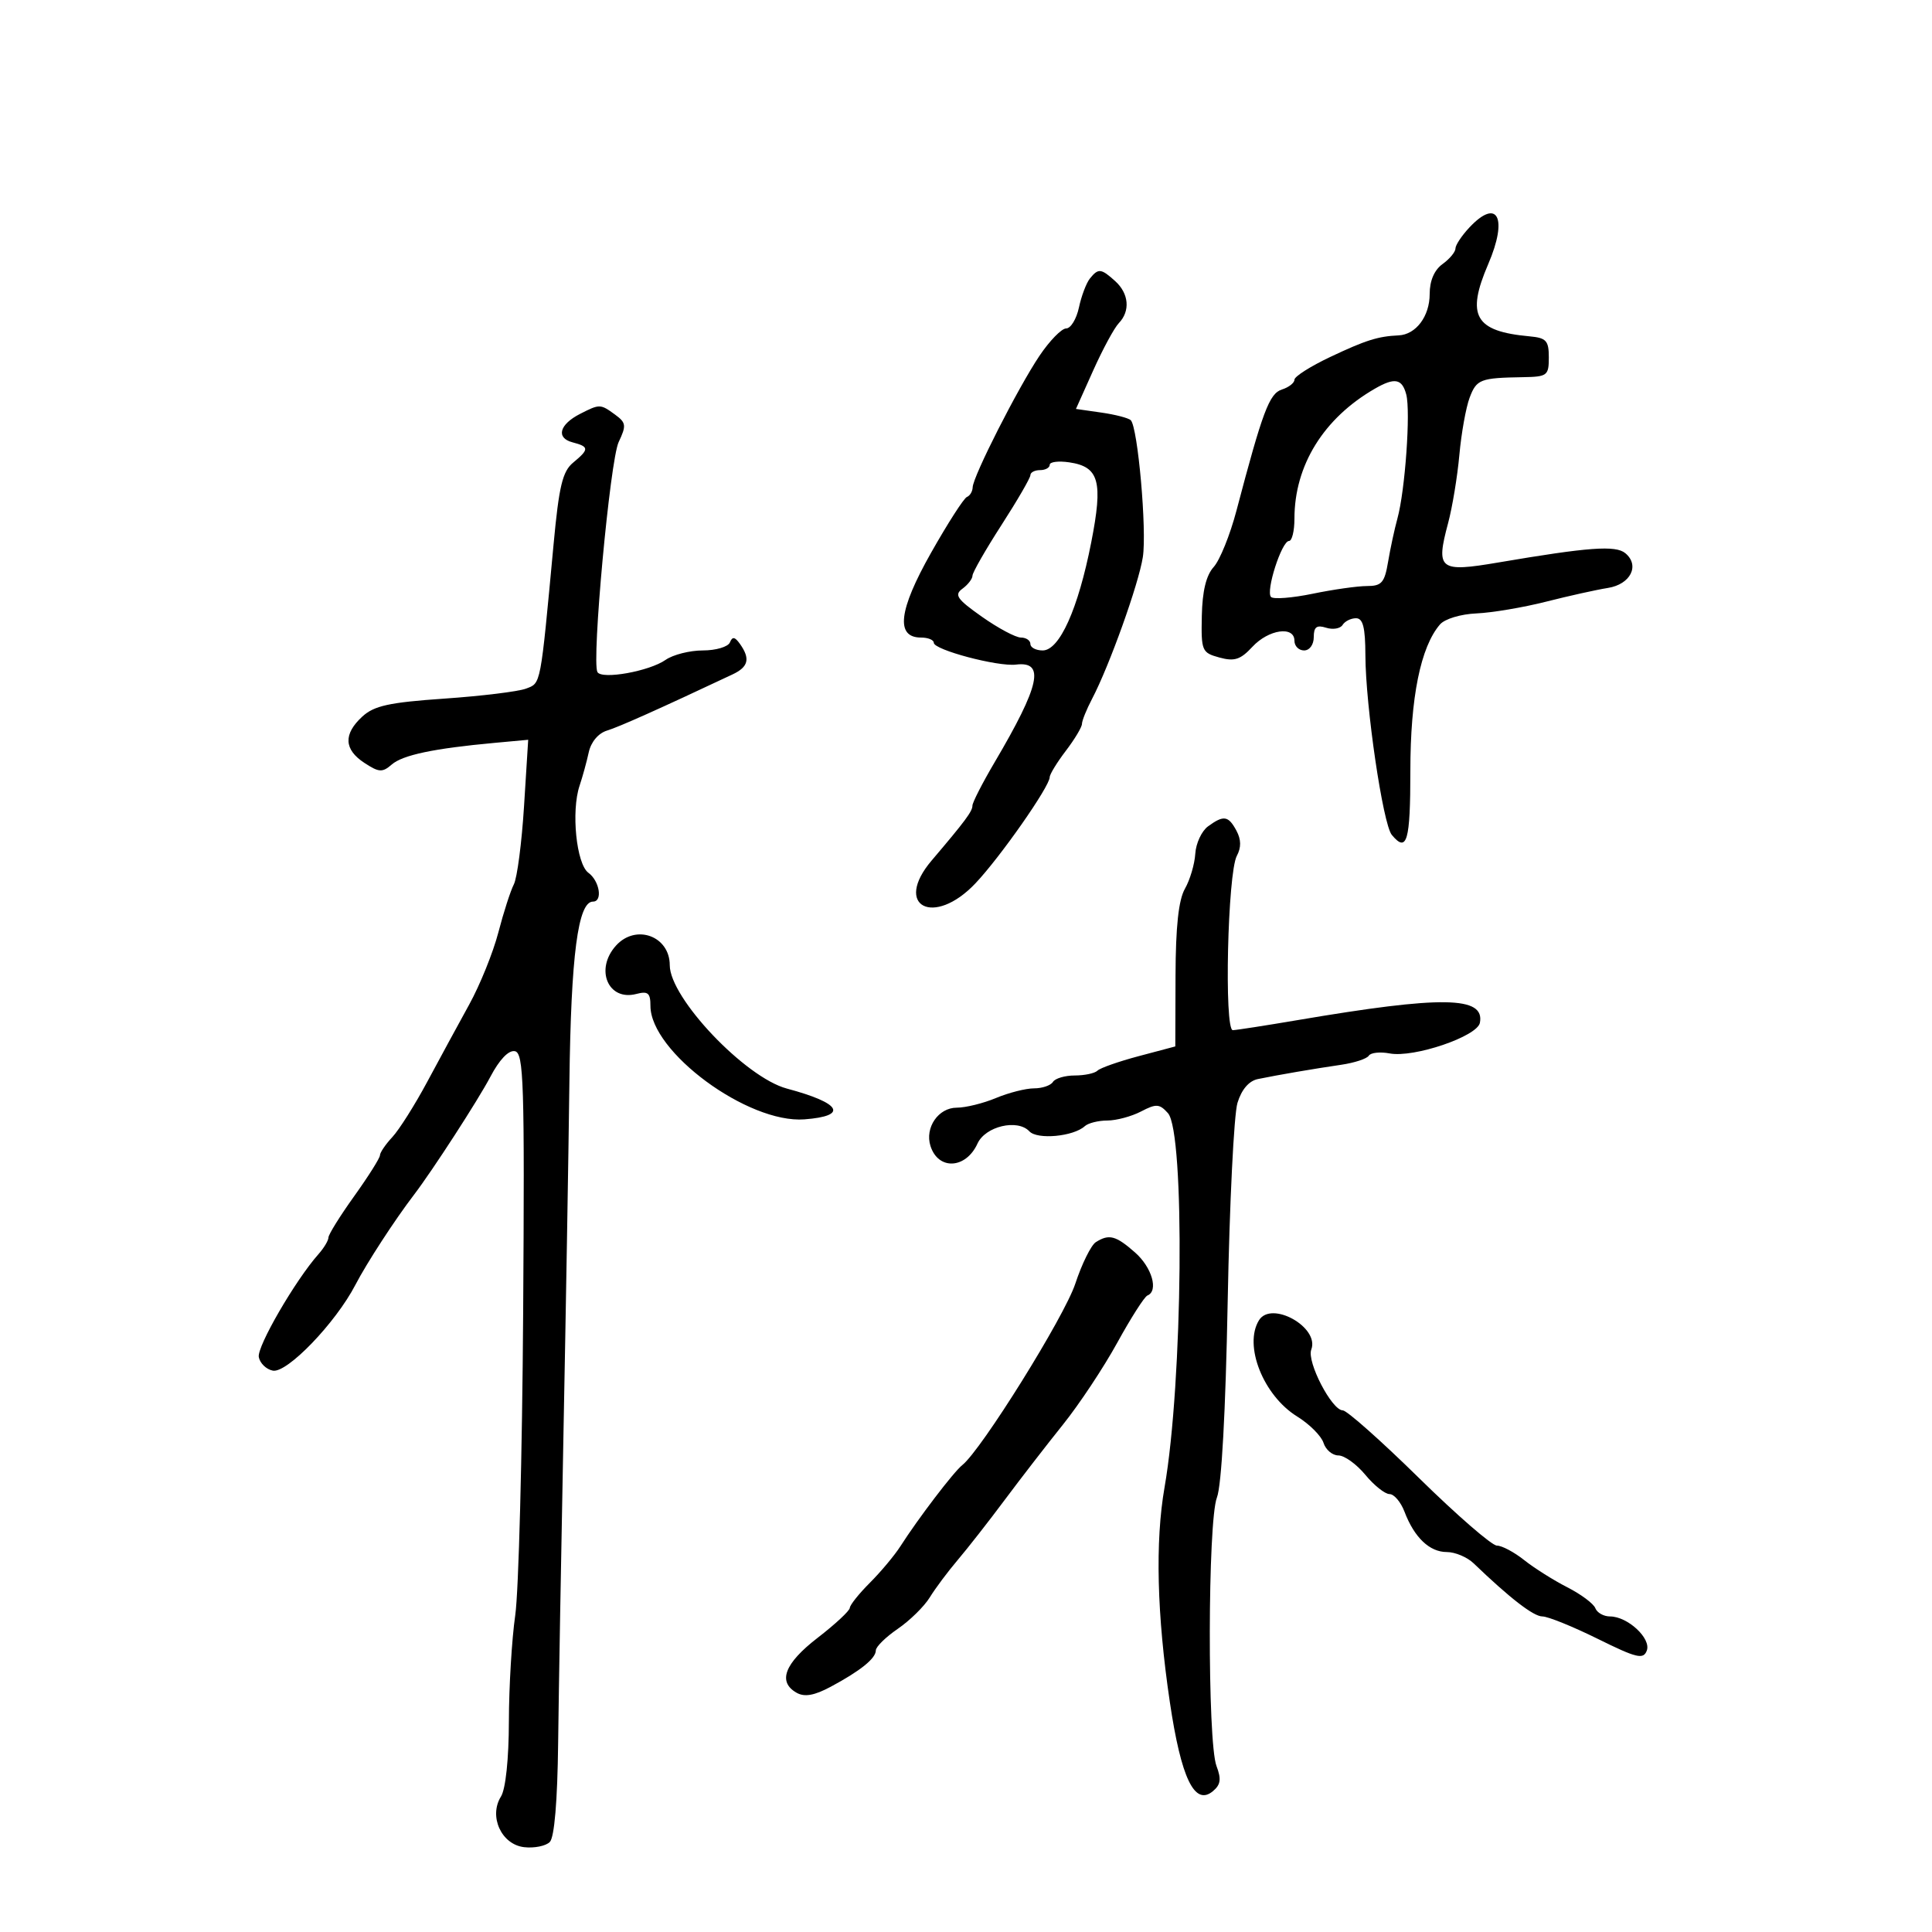 <svg xmlns="http://www.w3.org/2000/svg" width="300" height="300" viewBox="0 0 300 300" version="1.1">
	<path d="M 228.174 35.314 C 226.978 36.587, 226 38.063, 226 38.594 C 226 39.124, 225.100 40.207, 224 41 C 222.715 41.926, 222 43.589, 222 45.649 C 222 49.113, 219.869 51.954, 217.179 52.077 C 213.969 52.223, 212.065 52.824, 206.549 55.434 C 203.497 56.877, 201 58.465, 201 58.962 C 201 59.459, 200.125 60.143, 199.057 60.482 C 197.097 61.104, 196.061 63.867, 191.991 79.313 C 191.003 83.061, 189.417 86.987, 188.465 88.038 C 187.292 89.335, 186.697 91.779, 186.618 95.635 C 186.505 101.077, 186.622 101.354, 189.352 102.101 C 191.680 102.738, 192.621 102.432, 194.467 100.441 C 196.984 97.725, 201 97.147, 201 99.500 C 201 100.325, 201.675 101, 202.500 101 C 203.350 101, 204 100.104, 204 98.933 C 204 97.351, 204.450 97.008, 205.916 97.473 C 206.970 97.808, 208.121 97.613, 208.475 97.041 C 208.829 96.468, 209.766 96, 210.559 96 C 211.644 96, 212.005 97.419, 212.018 101.750 C 212.043 109.639, 214.739 127.981, 216.118 129.642 C 218.474 132.480, 219 130.660, 219 119.678 C 219 108.305, 220.587 100.462, 223.595 96.969 C 224.341 96.103, 226.809 95.356, 229.281 95.249 C 231.684 95.144, 236.541 94.324, 240.075 93.427 C 243.609 92.529, 247.922 91.572, 249.659 91.299 C 253.190 90.744, 254.671 87.802, 252.378 85.899 C 250.872 84.649, 246.690 84.955, 232.656 87.342 C 223.476 88.903, 222.925 88.470, 224.861 81.228 C 225.518 78.773, 226.305 74.005, 226.610 70.632 C 226.915 67.260, 227.632 63.263, 228.204 61.750 C 229.282 58.895, 229.850 58.678, 236.500 58.567 C 240.263 58.504, 240.500 58.322, 240.500 55.500 C 240.500 52.894, 240.106 52.464, 237.500 52.226 C 229.004 51.449, 227.633 49.048, 231.092 41.007 C 234.177 33.836, 232.549 30.658, 228.174 35.314 M 169.238 43.250 C 168.684 43.938, 167.918 45.962, 167.536 47.750 C 167.154 49.538, 166.262 51, 165.553 51 C 164.845 51, 162.980 52.913, 161.409 55.250 C 158.081 60.202, 151.088 73.965, 151.036 75.667 C 151.016 76.308, 150.614 76.983, 150.143 77.167 C 149.671 77.350, 147.160 81.261, 144.561 85.858 C 139.524 94.772, 139.028 99, 143.019 99 C 144.109 99, 145 99.365, 145 99.811 C 145 100.908, 154.936 103.544, 157.766 103.197 C 162.316 102.639, 161.494 106.402, 154.450 118.357 C 152.553 121.578, 151 124.610, 151 125.095 C 151 125.981, 149.904 127.456, 144.671 133.614 C 138.648 140.703, 144.976 144.013, 151.463 137.167 C 155.312 133.106, 162.991 122.130, 162.997 120.683 C 162.999 120.234, 164.125 118.392, 165.500 116.589 C 166.875 114.786, 168.003 112.904, 168.006 112.406 C 168.010 111.908, 168.719 110.150, 169.584 108.500 C 172.273 103.366, 176.811 90.691, 177.460 86.500 C 178.100 82.368, 176.687 66.354, 175.585 65.252 C 175.243 64.910, 173.187 64.375, 171.017 64.065 L 167.072 63.500 169.763 57.500 C 171.244 54.200, 173.027 50.905, 173.727 50.179 C 175.535 48.302, 175.303 45.584, 173.171 43.655 C 170.978 41.670, 170.546 41.626, 169.238 43.250 M 213.500 60.348 C 205.532 64.938, 201 72.257, 201 80.538 C 201 82.442, 200.622 84, 200.160 84 C 199.019 84, 196.502 91.835, 197.366 92.699 C 197.745 93.078, 200.658 92.851, 203.838 92.194 C 207.018 91.537, 210.810 91, 212.265 91 C 214.542 91, 214.997 90.479, 215.539 87.250 C 215.885 85.188, 216.540 82.150, 216.994 80.500 C 218.186 76.173, 219.058 63.888, 218.361 61.250 C 217.712 58.795, 216.566 58.582, 213.500 60.348 M 90.079 64.265 C 86.854 65.910, 86.293 68.002, 88.895 68.683 C 91.503 69.365, 91.516 69.753, 88.993 71.840 C 87.349 73.201, 86.802 75.484, 85.961 84.500 C 83.887 106.729, 84.018 106.043, 81.671 106.932 C 80.477 107.384, 74.775 108.081, 69 108.480 C 60.411 109.074, 58.091 109.583, 56.250 111.277 C 53.294 113.999, 53.404 116.380, 56.585 118.463 C 58.849 119.947, 59.376 119.978, 60.835 118.711 C 62.533 117.238, 67.364 116.220, 76.759 115.356 L 82.018 114.873 81.372 125.187 C 81.017 130.859, 80.305 136.320, 79.790 137.321 C 79.275 138.323, 78.191 141.685, 77.382 144.793 C 76.572 147.901, 74.540 152.932, 72.865 155.972 C 71.190 159.012, 68.251 164.425, 66.333 168 C 64.415 171.575, 61.980 175.429, 60.923 176.564 C 59.865 177.700, 59 178.972, 59 179.391 C 59 179.811, 57.200 182.667, 55 185.740 C 52.800 188.812, 51 191.702, 51 192.163 C 51 192.623, 50.302 193.787, 49.448 194.750 C 45.847 198.810, 39.875 209.112, 40.186 210.728 C 40.371 211.690, 41.352 212.637, 42.365 212.832 C 44.579 213.258, 52.121 205.419, 55.192 199.500 C 56.944 196.124, 61.311 189.410, 64.283 185.524 C 67.134 181.794, 74.257 170.793, 76.138 167.214 C 77.547 164.534, 78.973 163.041, 79.945 163.228 C 81.326 163.494, 81.470 168.033, 81.236 203.835 C 81.091 226.003, 80.537 247.147, 80.006 250.821 C 79.474 254.494, 79.031 261.894, 79.020 267.264 C 79.008 273.135, 78.518 277.800, 77.790 278.965 C 75.861 282.053, 77.861 286.422, 81.390 286.828 C 82.960 287.009, 84.751 286.647, 85.372 286.025 C 86.086 285.309, 86.561 279.687, 86.667 270.697 C 86.758 262.889, 87.132 241.200, 87.498 222.500 C 87.863 203.800, 88.277 179.275, 88.417 168 C 88.662 148.317, 89.750 140, 92.078 140 C 93.618 140, 93.109 136.800, 91.366 135.526 C 89.497 134.159, 88.667 125.959, 89.997 122 C 90.459 120.625, 91.100 118.292, 91.421 116.817 C 91.771 115.210, 92.906 113.858, 94.252 113.446 C 96.146 112.866, 102.273 110.125, 113.750 104.721 C 116.218 103.560, 116.529 102.291, 114.909 100 C 114.110 98.871, 113.722 98.809, 113.341 99.750 C 113.062 100.438, 111.171 101, 109.139 101 C 107.107 101, 104.502 101.661, 103.349 102.468 C 100.820 104.239, 93.443 105.557, 92.770 104.358 C 91.844 102.705, 94.726 71.471, 96.067 68.640 C 97.281 66.077, 97.224 65.637, 95.519 64.390 C 93.224 62.712, 93.127 62.710, 90.079 64.265 M 163 72.173 C 163 72.628, 162.325 73, 161.500 73 C 160.675 73, 160 73.351, 160 73.780 C 160 74.209, 157.978 77.697, 155.507 81.530 C 153.035 85.364, 151.010 88.900, 151.007 89.390 C 151.003 89.879, 150.303 90.789, 149.451 91.412 C 148.134 92.375, 148.589 93.030, 152.480 95.773 C 154.998 97.548, 157.720 99, 158.529 99 C 159.338 99, 160 99.450, 160 100 C 160 100.550, 160.860 101, 161.911 101 C 164.518 101, 167.414 94.556, 169.441 84.244 C 171.307 74.749, 170.683 72.474, 166.028 71.791 C 164.362 71.546, 163 71.718, 163 72.173 M 187.583 128.315 C 186.594 129.039, 185.703 130.951, 185.604 132.565 C 185.504 134.179, 184.781 136.625, 183.997 138 C 183.008 139.735, 182.560 143.867, 182.535 151.495 L 182.500 162.489 176.832 163.995 C 173.714 164.823, 170.826 165.838, 170.415 166.250 C 170.003 166.662, 168.418 167, 166.892 167 C 165.366 167, 163.840 167.450, 163.500 168 C 163.160 168.550, 161.838 169, 160.563 169 C 159.288 169, 156.629 169.675, 154.654 170.500 C 152.680 171.325, 149.941 172, 148.567 172 C 145.709 172, 143.579 175.100, 144.483 177.945 C 145.689 181.748, 149.983 181.527, 151.786 177.570 C 153.009 174.887, 158.004 173.709, 159.838 175.671 C 161.084 177.005, 166.682 176.483, 168.450 174.868 C 168.973 174.390, 170.548 173.997, 171.950 173.994 C 173.353 173.990, 175.706 173.358, 177.181 172.589 C 179.542 171.357, 180.040 171.388, 181.355 172.845 C 184.024 175.802, 183.672 214.686, 180.829 230.960 C 179.360 239.368, 179.641 250.724, 181.652 264.295 C 183.409 276.149, 185.502 280.488, 188.331 278.140 C 189.545 277.133, 189.671 276.264, 188.896 274.226 C 187.472 270.481, 187.528 236.224, 188.964 232.530 C 189.684 230.676, 190.313 219.211, 190.636 202.030 C 190.921 186.888, 191.604 173.037, 192.155 171.250 C 192.796 169.166, 193.935 167.839, 195.328 167.554 C 198.532 166.897, 203.992 165.961, 208.256 165.338 C 210.322 165.036, 212.252 164.401, 212.545 163.927 C 212.838 163.453, 214.298 163.296, 215.789 163.577 C 219.540 164.285, 229.393 160.937, 229.798 158.817 C 230.590 154.684, 223.967 154.587, 201.500 158.401 C 196.550 159.241, 192.021 159.945, 191.435 159.965 C 190.063 160.010, 190.623 135.573, 192.055 132.896 C 192.750 131.599, 192.733 130.369, 192 129 C 190.743 126.652, 190.013 126.539, 187.583 128.315 M 95.655 146.829 C 92.330 150.502, 94.419 155.488, 98.802 154.342 C 100.619 153.866, 101 154.186, 101 156.189 C 101 163.324, 116.132 174.478, 124.910 173.813 C 131.778 173.292, 130.637 171.291, 122.185 169.033 C 115.718 167.306, 104 154.962, 104 149.877 C 104 145.346, 98.737 143.423, 95.655 146.829 M 170.160 192.880 C 169.424 193.347, 167.989 196.249, 166.973 199.330 C 165.280 204.462, 152.389 225.152, 149.421 227.500 C 148.083 228.559, 142.604 235.745, 139.820 240.094 C 138.906 241.520, 136.773 244.073, 135.079 245.767 C 133.386 247.460, 131.981 249.218, 131.957 249.673 C 131.934 250.128, 129.684 252.220, 126.957 254.323 C 121.808 258.294, 120.712 261.180, 123.716 262.861 C 124.938 263.545, 126.448 263.278, 128.966 261.933 C 133.584 259.466, 136 257.521, 136 256.269 C 136 255.713, 137.532 254.208, 139.405 252.925 C 141.278 251.641, 143.513 249.446, 144.373 248.046 C 145.232 246.646, 147.187 244.027, 148.718 242.228 C 150.248 240.428, 153.525 236.240, 156 232.921 C 158.475 229.602, 162.556 224.325, 165.069 221.194 C 167.582 218.062, 171.370 212.350, 173.486 208.500 C 175.602 204.650, 177.709 201.350, 178.167 201.167 C 179.930 200.461, 178.879 196.797, 176.250 194.484 C 173.265 191.856, 172.212 191.579, 170.160 192.880 M 195.492 205.013 C 193.078 208.919, 196.170 216.706, 201.424 219.953 C 203.334 221.134, 205.175 222.977, 205.516 224.050 C 205.856 225.122, 206.897 226, 207.828 226 C 208.760 226, 210.637 227.350, 212 229 C 213.363 230.650, 215.057 232, 215.764 232 C 216.471 232, 217.520 233.237, 218.094 234.748 C 219.614 238.744, 221.981 241, 224.655 241 C 225.945 241, 227.820 241.787, 228.822 242.750 C 234.483 248.187, 238.125 251, 239.501 251 C 240.356 251, 244.213 252.560, 248.072 254.467 C 254.153 257.473, 255.171 257.719, 255.711 256.312 C 256.434 254.427, 252.747 251, 249.996 251 C 249.016 251, 247.993 250.424, 247.723 249.720 C 247.453 249.016, 245.492 247.553, 243.366 246.470 C 241.240 245.386, 238.228 243.488, 236.673 242.250 C 235.119 241.012, 233.212 240, 232.437 240 C 231.662 240, 226.217 235.275, 220.336 229.500 C 214.455 223.725, 209.131 219, 208.506 219 C 206.804 219, 202.890 211.449, 203.614 209.564 C 204.940 206.109, 197.419 201.895, 195.492 205.013" stroke="none" fill="black" fill-rule="evenodd"/>
</svg>